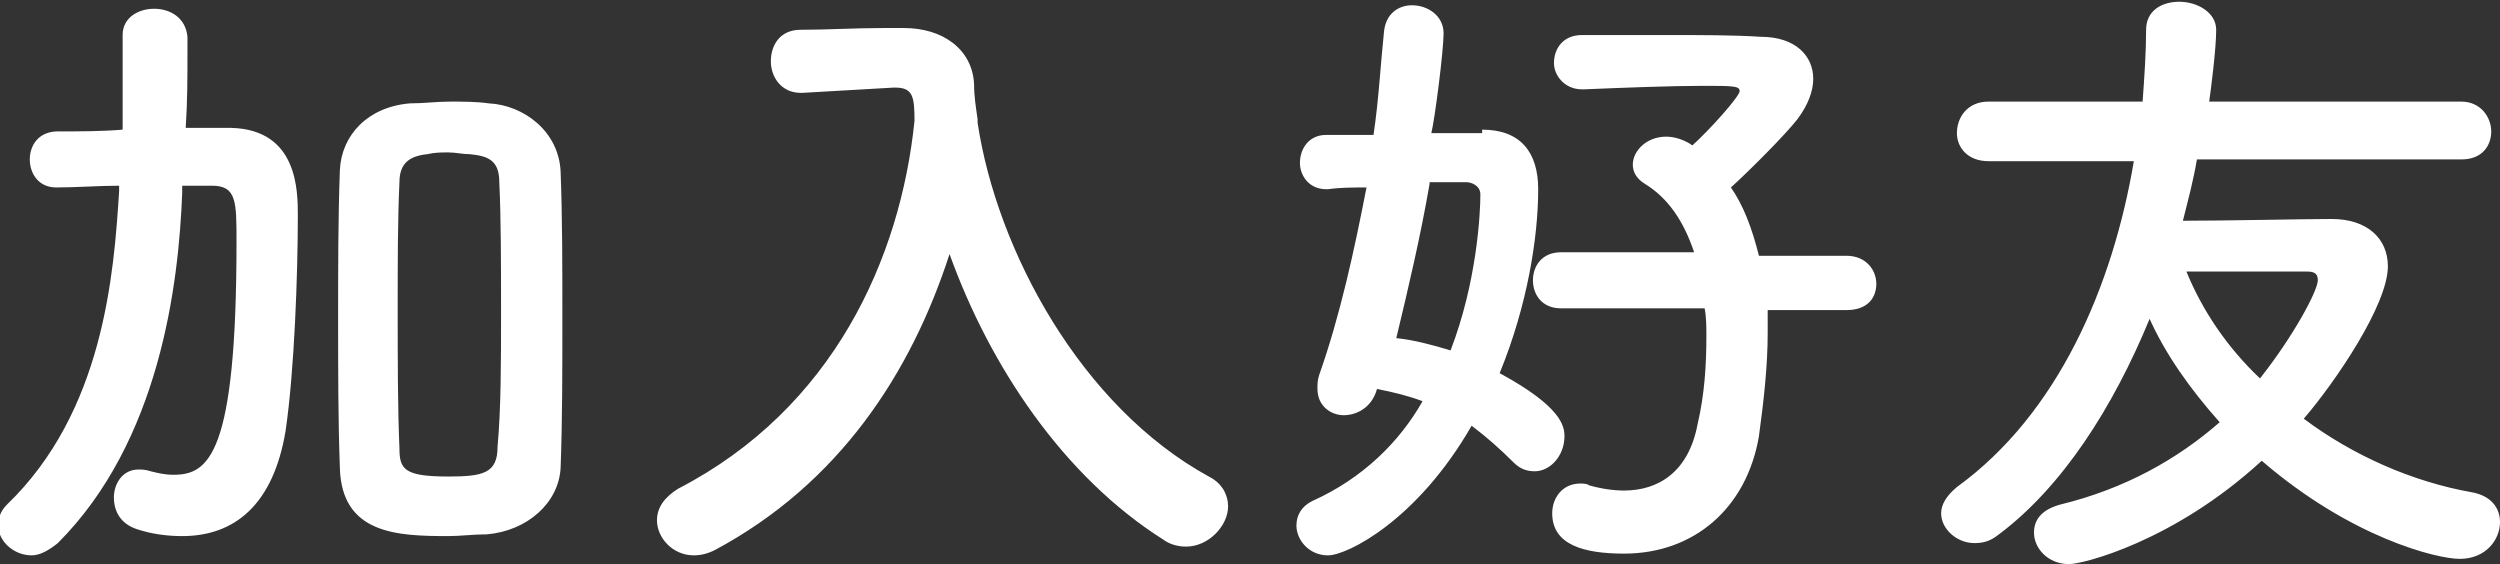 <svg xmlns="http://www.w3.org/2000/svg" width="142.7" height="32.2" style="overflow:visible;enable-background:new 0 0 142.7 32.2" xml:space="preserve">
    <rect width="100%" height="100%" fill="#333333" stroke="none"/>
    <style>
        .st0{fill:#fff}
    </style>
    <path class="st0" d="M10.4 11c-.2 5.3-1.3 14.2-7.1 20-.5.4-1 .7-1.5.7-1 0-1.9-.8-1.9-1.7 0-.4.1-.8.5-1.2 5.5-5.3 6.1-13.1 6.4-17.9v-.3c-1.2 0-2.4.1-3.6.1-1 0-1.5-.8-1.5-1.6s.5-1.6 1.6-1.6c1.3 0 2.5 0 3.7-.1V2C7 1 7.9.5 8.8.5s1.8.5 1.9 1.6V3c0 1.4 0 2.8-.1 4.3h2.6c3.8.1 3.8 3.6 3.8 5 0 3.4-.2 8.9-.7 12.3-.7 4.2-2.9 6-5.9 6-.8 0-1.7-.1-2.6-.4-.9-.3-1.3-1-1.3-1.8s.5-1.6 1.4-1.6c.2 0 .4 0 .7.1.4.1.8.2 1.3.2 2 0 3.6-1.1 3.6-13.3 0-2.3 0-3.2-1.4-3.2h-1.7v.4zm17.4 19.5c-.8 0-1.5.1-2.2.1-2.9 0-6.1-.1-6.2-3.9-.1-2.7-.1-5.6-.1-8.5s0-5.8.1-8.5c.1-2 1.6-3.6 4-3.8.8 0 1.5-.1 2.3-.1.7 0 1.5 0 2.2.1 2 .1 4 1.6 4.1 3.9.1 2.6.1 5.4.1 8.4s0 5.8-.1 8.5c-.1 2-1.9 3.6-4.2 3.8zm.8-12.6c0-2.7 0-5.4-.1-7.5 0-1.3-.7-1.5-1.7-1.6-.4 0-.8-.1-1.2-.1s-.8 0-1.2.1c-1 .1-1.6.5-1.6 1.6-.1 2.1-.1 4.6-.1 7.2 0 2.8 0 5.7.1 8 0 1.2.3 1.6 2.8 1.6 2 0 2.8-.2 2.8-1.7.2-2.2.2-4.9.2-7.6zM55.8 7c1.1 7.3 5.9 16.2 13.2 20.2.8.4 1.1 1.1 1.1 1.7 0 1.1-1.1 2.3-2.4 2.3-.4 0-.9-.1-1.3-.4-5.7-3.6-9.9-9.9-12.2-16.3-2.2 6.8-6.3 13.1-13.4 16.9-.4.2-.8.3-1.2.3-1.2 0-2.1-1-2.1-2 0-.7.4-1.3 1.2-1.8 8.9-4.6 12.7-13.2 13.5-21 0-1.4-.1-1.9-1.1-1.9H51l-5.2.3h-.1c-1.1 0-1.7-.9-1.7-1.8s.5-1.8 1.7-1.8c1.5 0 3.1-.1 4.7-.1h1.2c2.2 0 3.9 1.2 4 3.2 0 .7.1 1.3.2 2V7zM84.6 7.4c2.2 0 3.2 1.3 3.2 3.4 0 2.7-.6 6.6-2.2 10.5 3.5 1.9 3.7 3 3.7 3.6 0 1.1-.8 2-1.7 2-.4 0-.8-.1-1.2-.5-.8-.8-1.6-1.5-2.4-2.1-3.1 5.4-7.1 7.4-8.2 7.4-1.1 0-1.8-.9-1.8-1.7 0-.6.3-1.1.9-1.4 2.9-1.3 5-3.4 6.3-5.7-.8-.3-1.6-.5-2.6-.7-.3 1.1-1.2 1.5-1.9 1.5s-1.5-.5-1.5-1.5c0-.3 0-.5.1-.8 1.2-3.4 2-7.1 2.7-10.7-.8 0-1.5 0-2.2.1h-.1c-1 0-1.5-.8-1.5-1.5 0-.8.5-1.6 1.5-1.6h2.7c.3-2 .4-4 .6-5.9.1-1 .8-1.5 1.6-1.5.9 0 1.8.6 1.8 1.6s-.5 4.9-.7 5.7h2.9zm-3 3.1c-.5 2.9-1.2 5.9-1.9 8.8 1 .1 2.1.4 3.1.7 1.5-3.9 1.7-7.8 1.7-8.9 0-.5-.5-.7-.8-.7h-2.1zm19.3 7.2V19c0 1.8-.2 3.7-.5 5.9-.7 4.1-3.7 6.7-7.7 6.7-2.3 0-4.1-.5-4.1-2.3 0-.9.6-1.7 1.6-1.7.1 0 .4 0 .5.1.7.2 1.4.3 2 .3 2 0 3.7-1.1 4.2-3.8.4-1.7.5-3.4.5-5 0-.5 0-1.1-.1-1.6h-8.2c-1.1 0-1.6-.8-1.6-1.6s.5-1.6 1.6-1.6h7.6c-.6-1.8-1.5-3.1-2.8-3.9-.5-.3-.7-.7-.7-1.1 0-.8.8-1.6 1.9-1.6.1 0 .8 0 1.5.5 1-.9 2.7-2.8 2.7-3.1 0-.3-.4-.3-2.1-.3-1.8 0-4.4.1-6.8.2h-.1c-1 0-1.6-.8-1.6-1.5 0-.8.5-1.6 1.6-1.6H95c2.1 0 4 0 5.5.1 2 0 3 1.1 3 2.4 0 .7-.3 1.5-.9 2.3-.7.9-2.8 3-3.8 3.9.7 1 1.2 2.3 1.6 3.9h5c1.1 0 1.7.8 1.7 1.6s-.5 1.5-1.7 1.5h-4.5zM125.4 9.1c-.2 1.2-.5 2.3-.8 3.5 2.6 0 6.8-.1 8.5-.1 2 0 3.2 1.1 3.2 2.7 0 2.2-3 6.6-4.8 8.7 2.8 2.1 6.2 3.6 9.6 4.2 1.1.2 1.6.9 1.6 1.7 0 1-.8 2.1-2.3 2.1-1.3 0-6.2-1.2-11.3-5.6-5 4.6-10.2 5.9-11 5.9-1.2 0-2-.9-2-1.8 0-.7.4-1.3 1.5-1.6 3.7-.9 6.7-2.6 9.1-4.7-1.7-1.9-3.1-3.9-4-5.9-2.1 5.1-5 9.6-8.6 12.3-.5.4-.9.5-1.4.5-1 0-1.9-.8-1.9-1.7 0-.5.3-1 .9-1.5 5.8-4.2 8.9-11.5 10.1-18.6h-8.3c-1.2 0-1.8-.8-1.8-1.6 0-.9.6-1.8 1.8-1.8h8.8c.1-1.4.2-2.8.2-4.1 0-1.1.9-1.6 1.9-1.6 1 0 2.1.6 2.1 1.6 0 1.1-.3 3.4-.4 4.1h14.4c1.1 0 1.7.9 1.7 1.7 0 .8-.5 1.6-1.7 1.6h-15.1zm6.9 6.9c0-.3-.1-.5-.6-.5h-6.9c.9 2.2 2.3 4.3 4.2 6.1 1.9-2.4 3.3-5 3.3-5.6z"/>
</svg>
